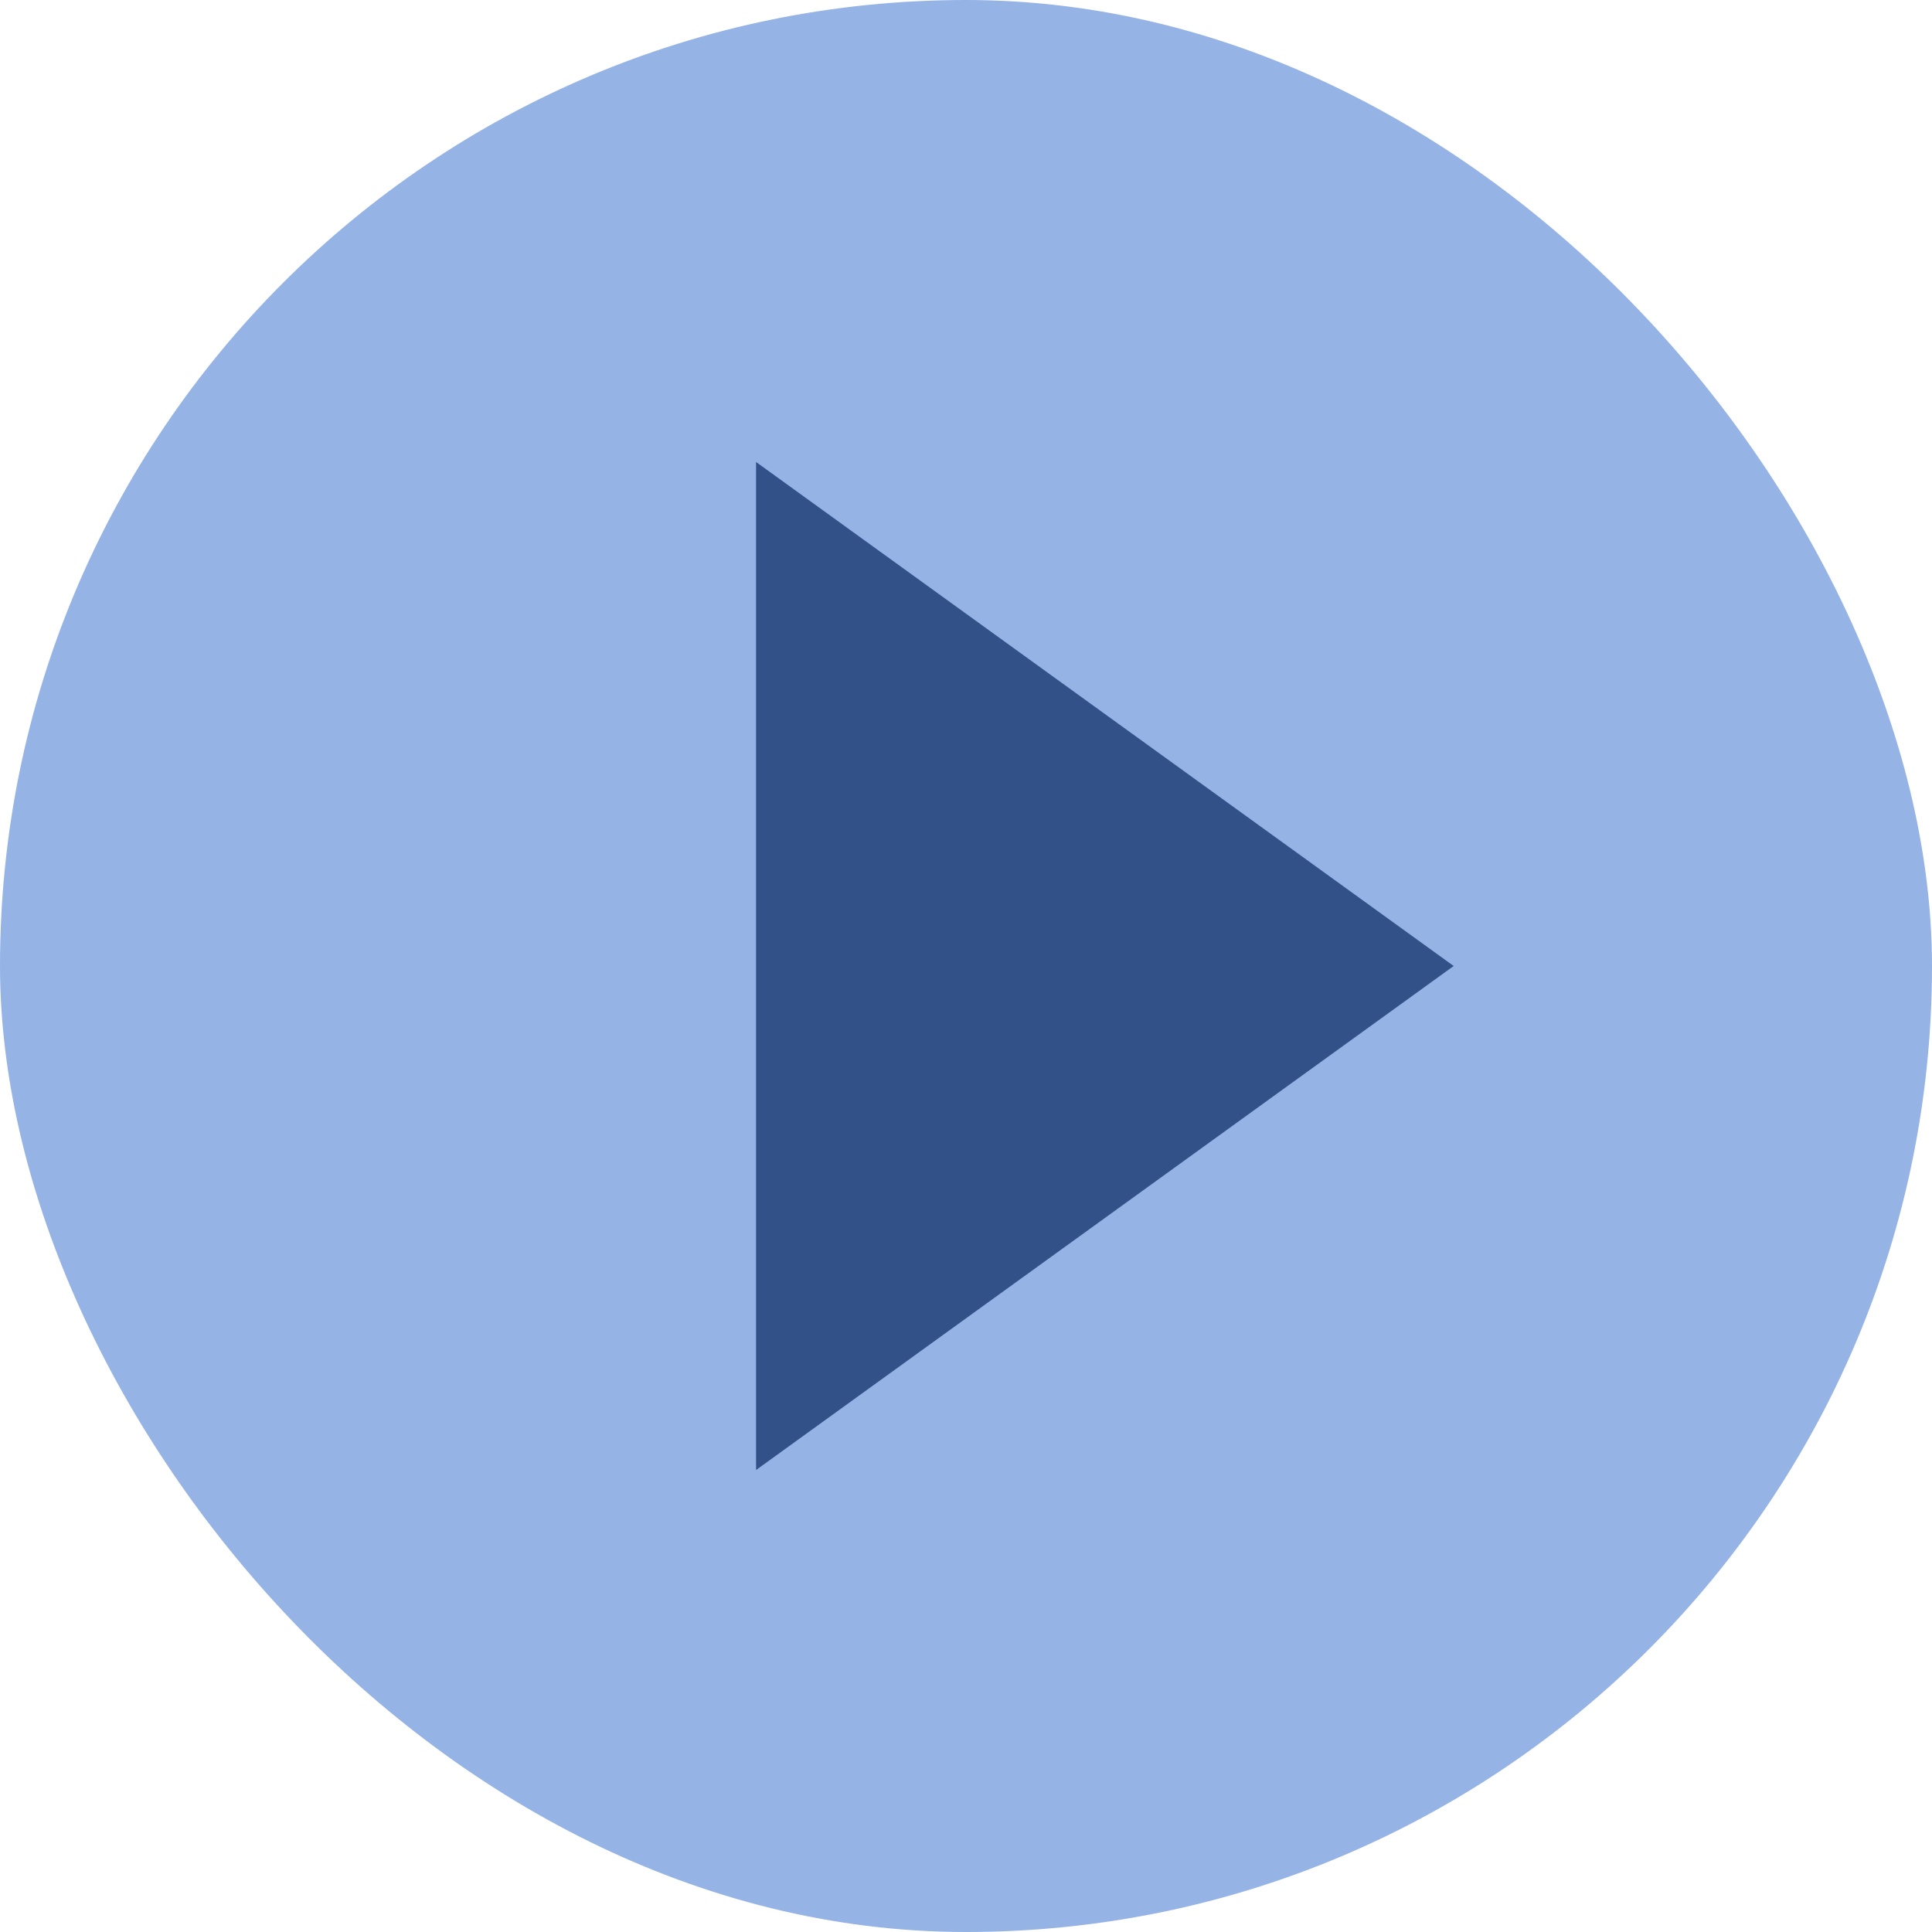 <svg height="24" viewBox="0 0 24 24" width="24" xmlns="http://www.w3.org/2000/svg"><g fill="none" fill-rule="evenodd"><rect fill="#95b3e5" height="24" rx="12" width="24"/><path d="m13.725 7.667 6.261 8.666h-12.522z" fill="#325188" transform="matrix(0 1 -1 0 25.725 -1.725)"/></g></svg>